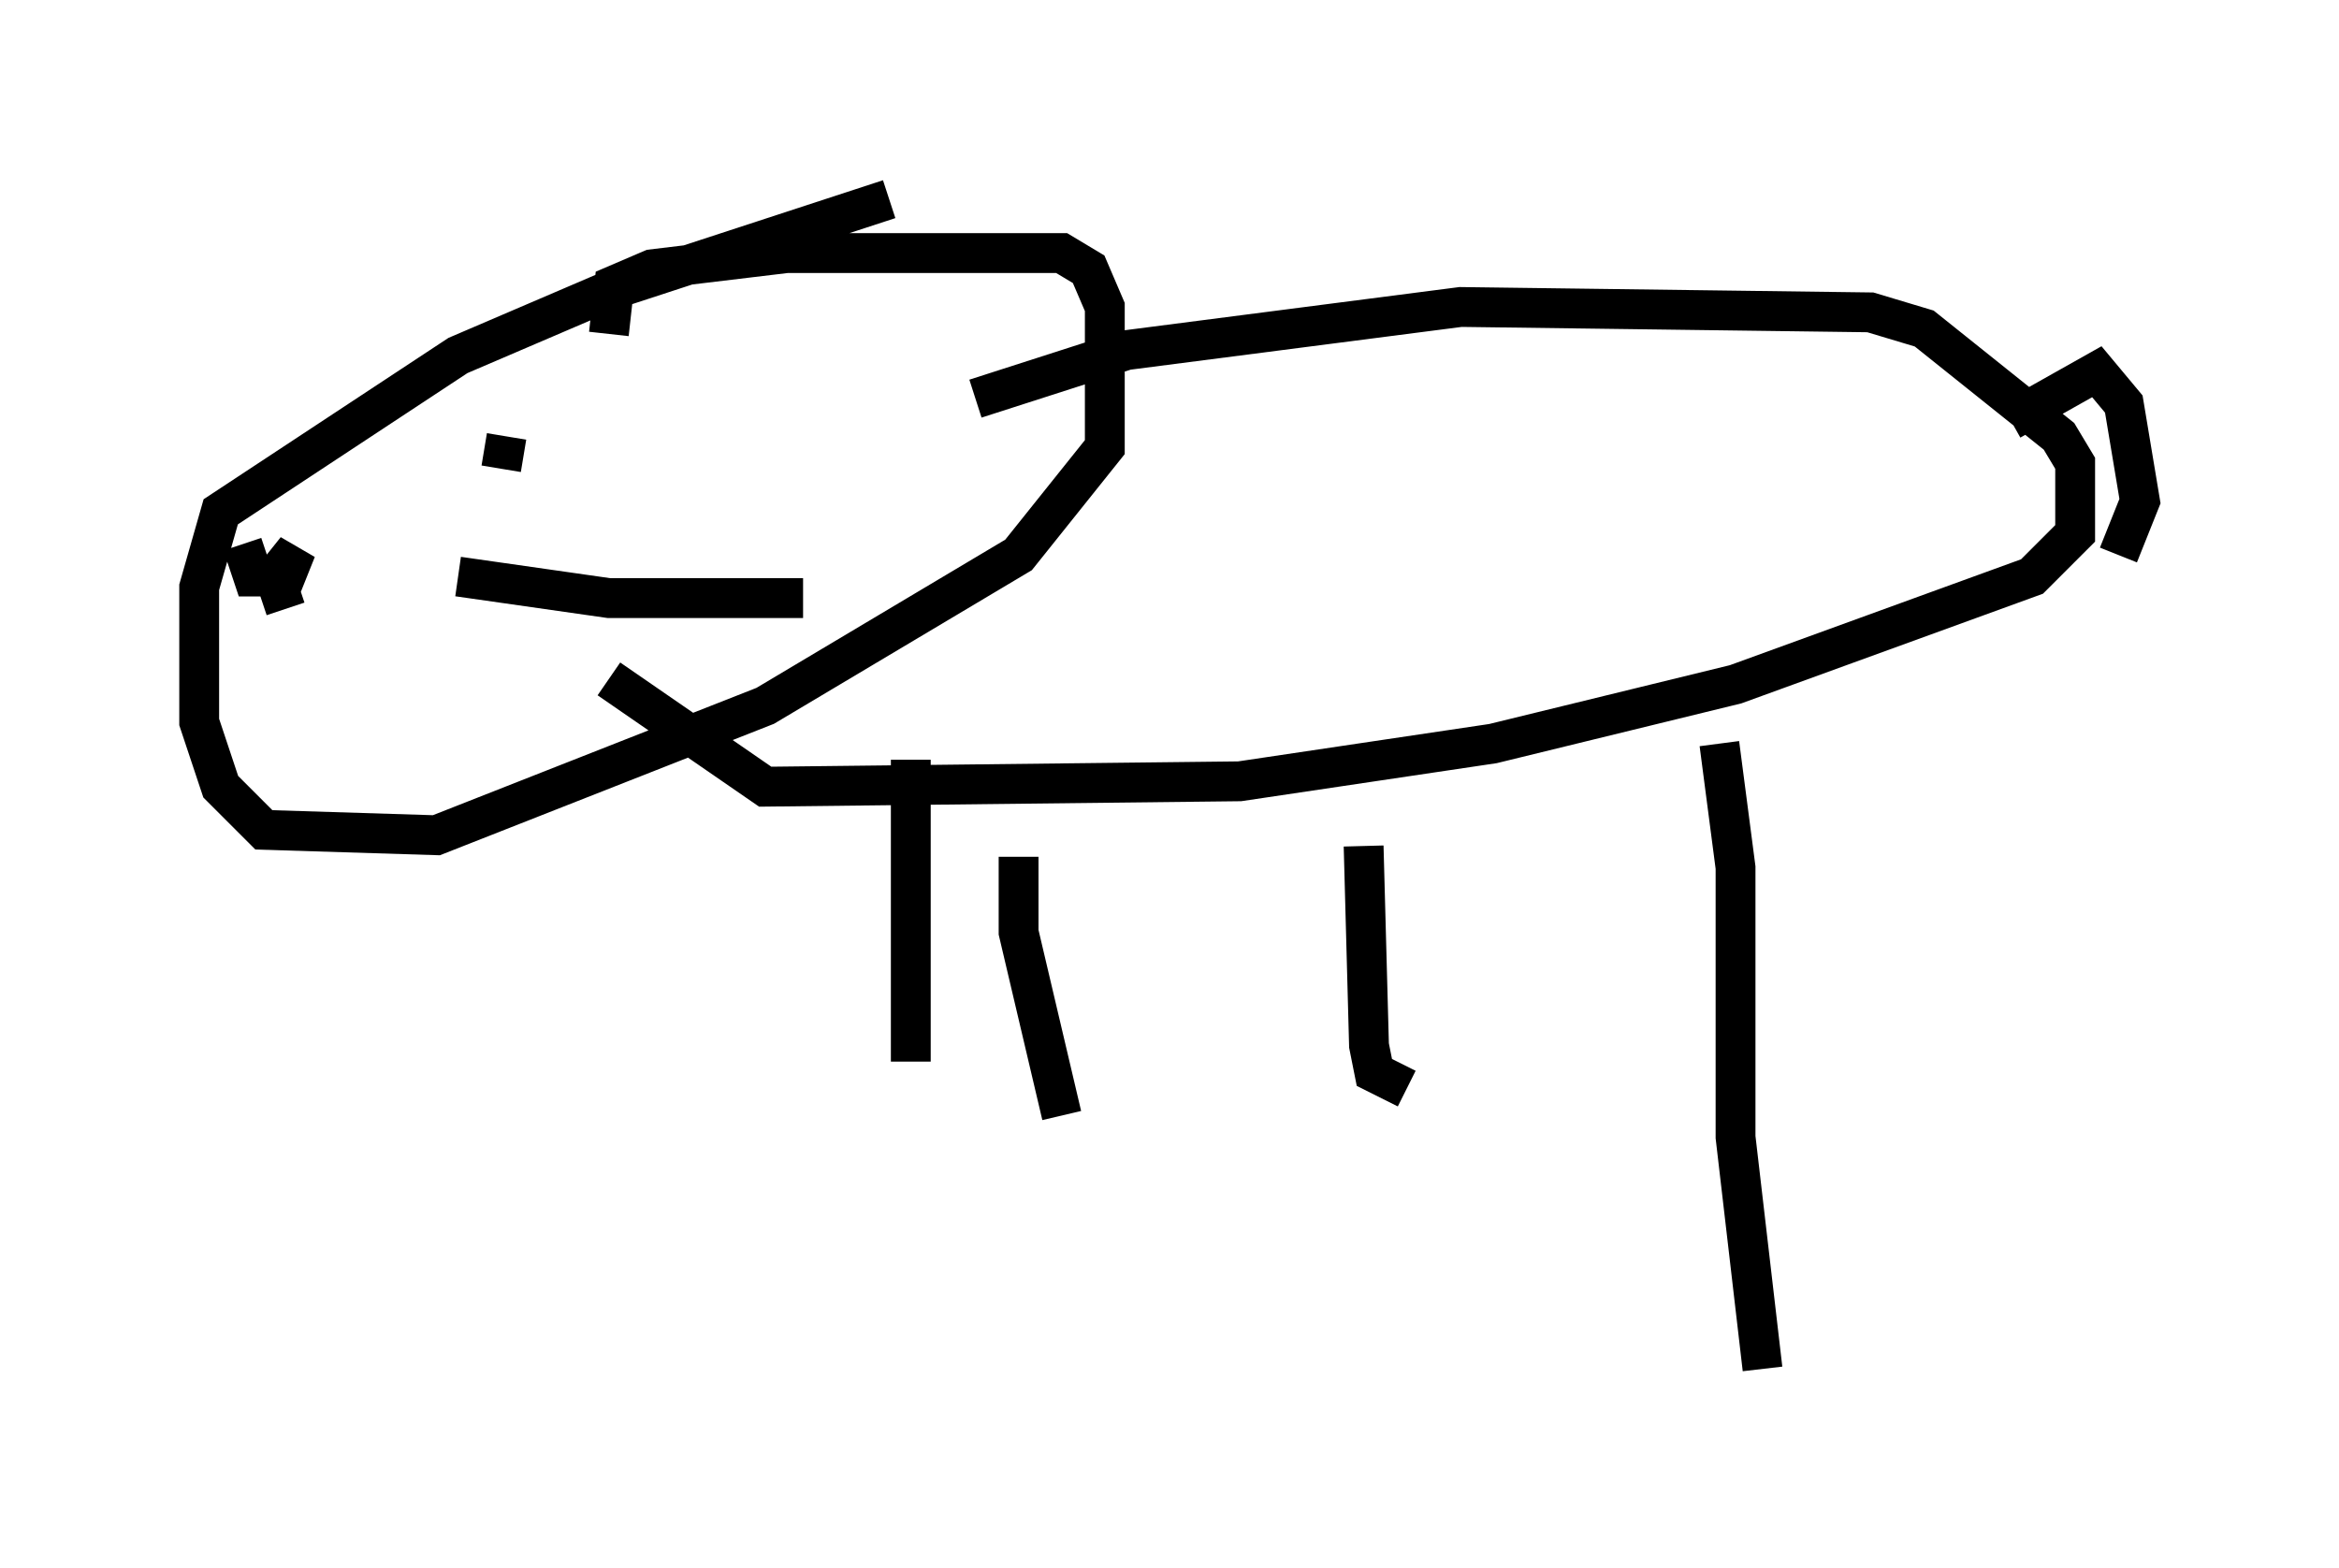 <?xml version="1.0" encoding="utf-8" ?>
<svg baseProfile="full" height="39.364" version="1.1" width="58.714" xmlns="http://www.w3.org/2000/svg" xmlns:ev="http://www.w3.org/2001/xml-events" xmlns:xlink="http://www.w3.org/1999/xlink"><defs /><rect fill="white" height="39.364" width="58.714" x="0" y="0" /><path d="M26.109, 5 m-3.789, 0.0 l-7.036, 2.3 -3.789, 1.624 l-5.954, 3.924 -0.541, 1.894 l0.0, 3.383 0.541, 1.624 l1.083, 1.083 4.33, 0.135 l8.254, -3.248 6.36, -3.789 l2.165, -2.706 0.0, -3.518 l-0.406, -0.947 -0.677, -0.406 l-6.901, 0.0 -3.383, 0.406 l-0.947, 0.406 -0.135, 1.218 m9.202, 1.624 l3.789, -1.218 8.39, -1.083 l10.284, 0.135 1.353, 0.406 l3.383, 2.706 0.406, 0.677 l0.0, 1.759 -1.083, 1.083 l-7.442, 2.706 -6.089, 1.488 l-6.36, 0.947 -11.908, 0.135 l-3.924, -2.706 m7.578, 2.03 l0.0, 7.578 m2.706, -5.142 l0.0, 1.894 1.083, 4.601 m7.578, -6.766 l0.135, 5.007 0.135, 0.677 l0.812, 0.406 m7.848, -8.66 l0.406, 3.112 0.0, 6.766 l0.677, 5.819 m-38.159, -20.703 l0.271, 0.812 0.812, 0.0 l0.271, -0.677 -0.541, 0.677 l0.271, 0.812 m5.413, -3.518 l0.135, -0.812 m2.571, 0.0 l0.0, 0.0 m1.083, 0.135 l0.0, 0.0 m0.0, 0.135 l0.0, 0.0 m-4.871, 3.248 l3.789, 0.541 4.871, 0.0 m30.311, -4.465 l2.165, -1.218 0.677, 0.812 l0.406, 2.436 -0.541, 1.353 m-0.541, 0.0 l0.0, 0.0 " fill="none" stroke="black" stroke-width="1" /></svg>